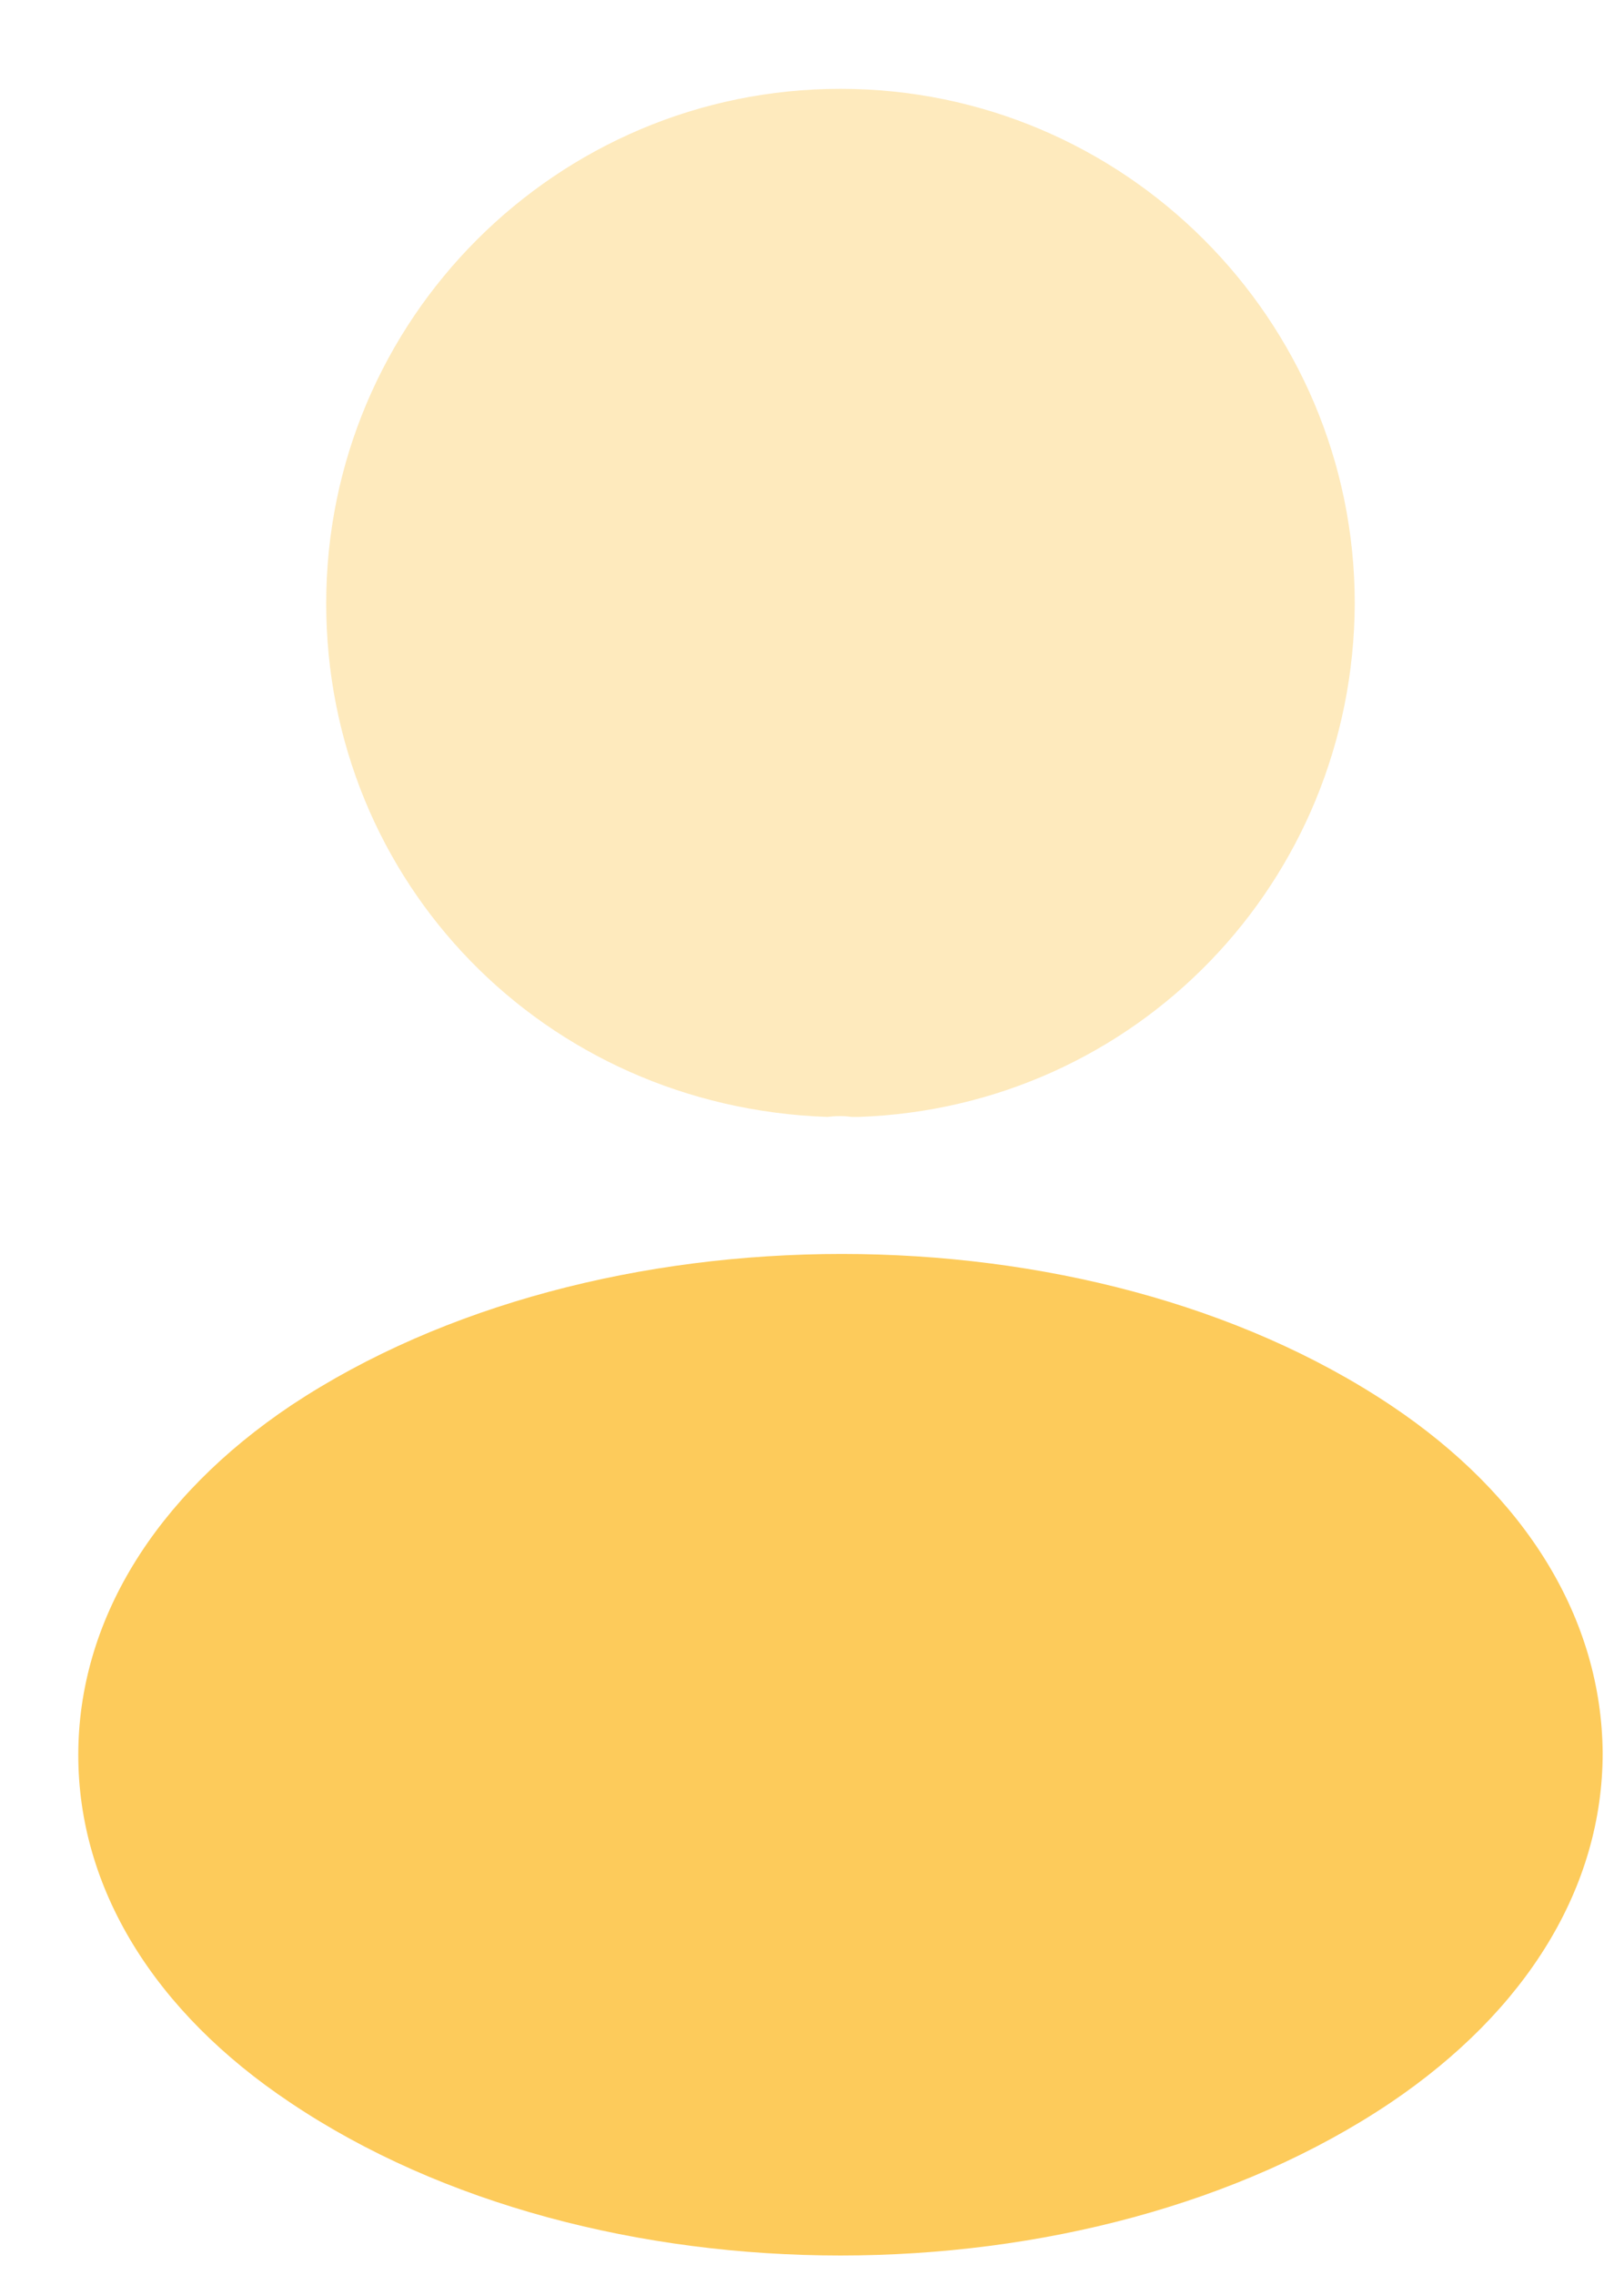 <svg width="15" height="21" viewBox="0 0 15 21" fill="none" xmlns="http://www.w3.org/2000/svg">
<path opacity="0.4" d="M7.763 0.82C5.143 0.82 3.013 2.95 3.013 5.57C3.013 8.14 5.023 10.22 7.643 10.31C7.723 10.3 7.803 10.3 7.863 10.31C7.883 10.31 7.893 10.31 7.913 10.31C7.923 10.31 7.923 10.31 7.933 10.31C10.493 10.22 12.503 8.14 12.513 5.57C12.513 2.95 10.383 0.82 7.763 0.82Z" fill="#FDCB5B"/>
<path d="M12.843 12.97C10.053 11.11 5.503 11.11 2.693 12.97C1.423 13.82 0.723 14.97 0.723 16.2C0.723 17.43 1.423 18.57 2.683 19.41C4.083 20.35 5.923 20.82 7.763 20.82C9.603 20.82 11.443 20.35 12.843 19.41C14.103 18.56 14.803 17.42 14.803 16.18C14.793 14.95 14.103 13.81 12.843 12.97Z" fill="#FDCB5B"/>
</svg>
